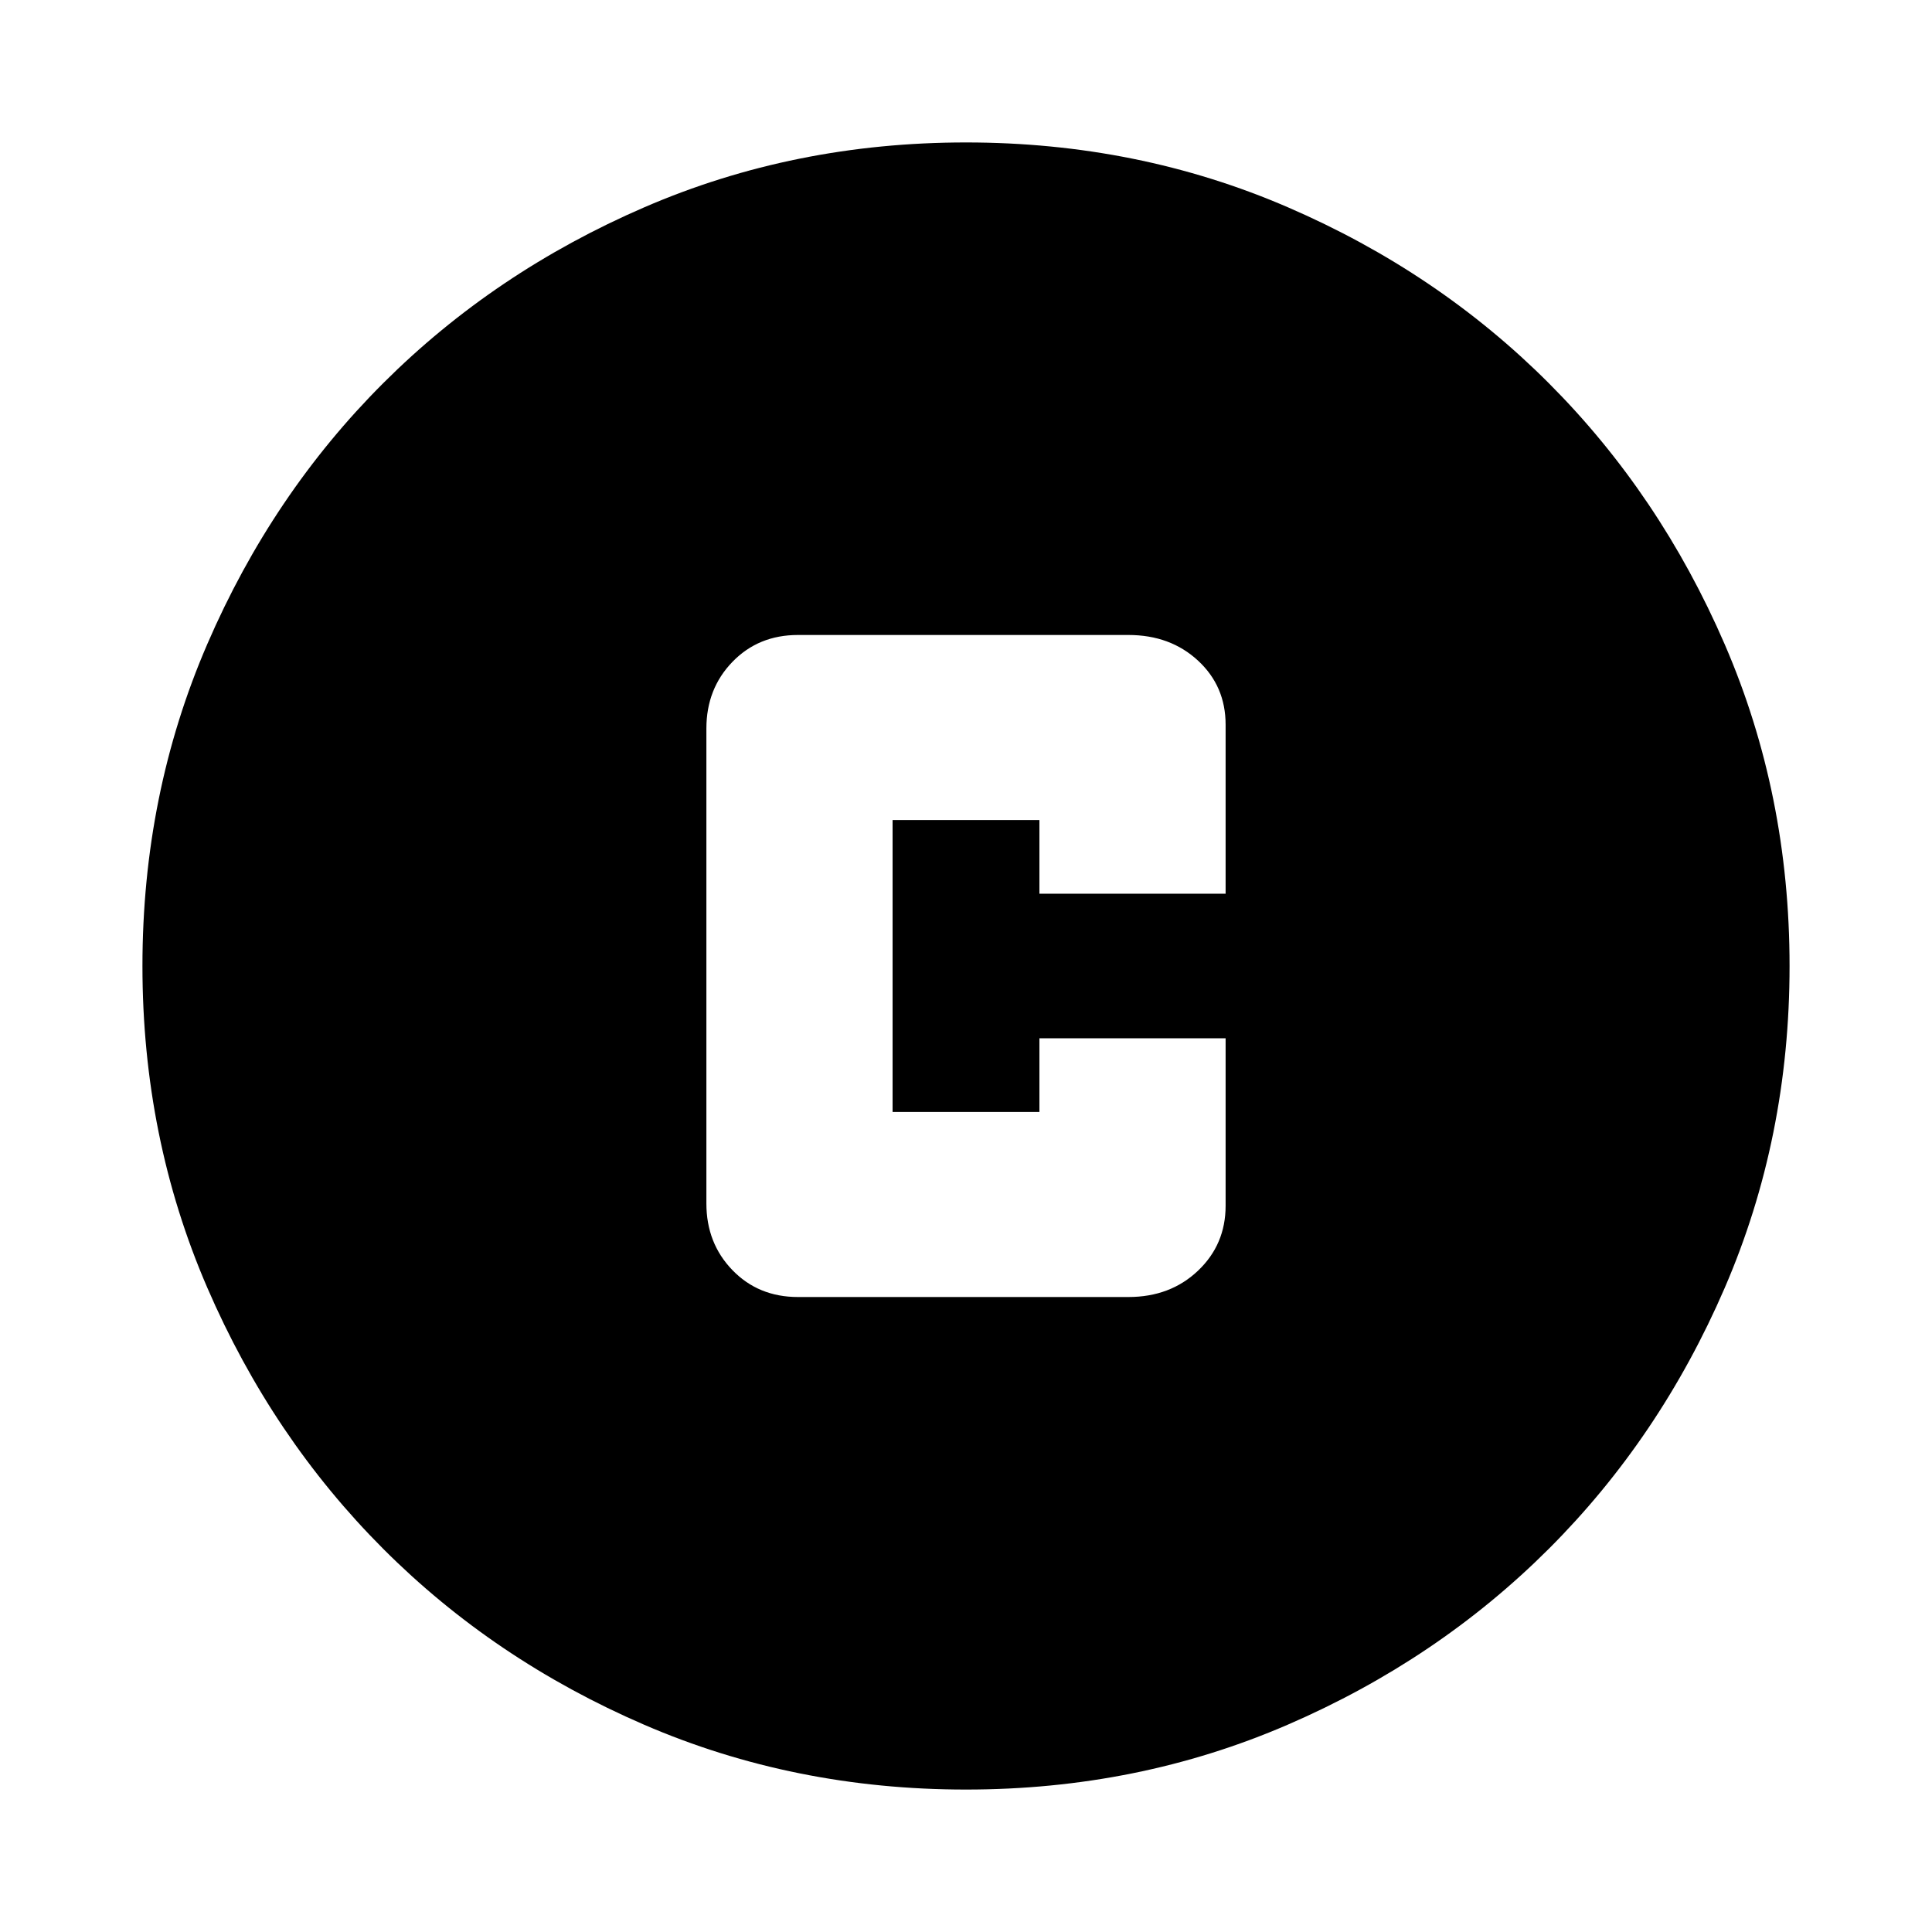 <svg xmlns="http://www.w3.org/2000/svg" height="24" viewBox="0 -960 960 960" width="24"><path d="M396.48-315.52H560.7q20.8 0 34.55-13.04Q609-341.6 609-360.87v-83.22h-92.52v36.61h-72.96v-145.04h72.96v36.61H609v-83.98q0-19.2-13.75-31.89-13.75-12.7-34.55-12.7H396.48q-19.61 0-32.54 13.36Q351-617.75 351-598v236q0 19.75 12.94 33.12 12.93 13.36 32.54 13.36ZM480-70.78q-85.43 0-159.97-32.23-74.54-32.22-129.69-87.46-55.14-55.24-87.35-129.71Q70.78-394.65 70.78-480q0-85.43 32.23-159.97 32.22-74.54 87.46-129.69 55.24-55.14 129.71-87.35 74.47-32.21 159.82-32.21 85.43 0 159.97 32.23 74.54 32.22 129.69 87.46 55.14 55.24 87.35 129.71 32.21 74.47 32.21 159.82 0 85.43-32.23 159.97-32.22 74.54-87.46 129.69-55.24 55.14-129.71 87.35Q565.35-70.78 480-70.78Z"/></svg>
